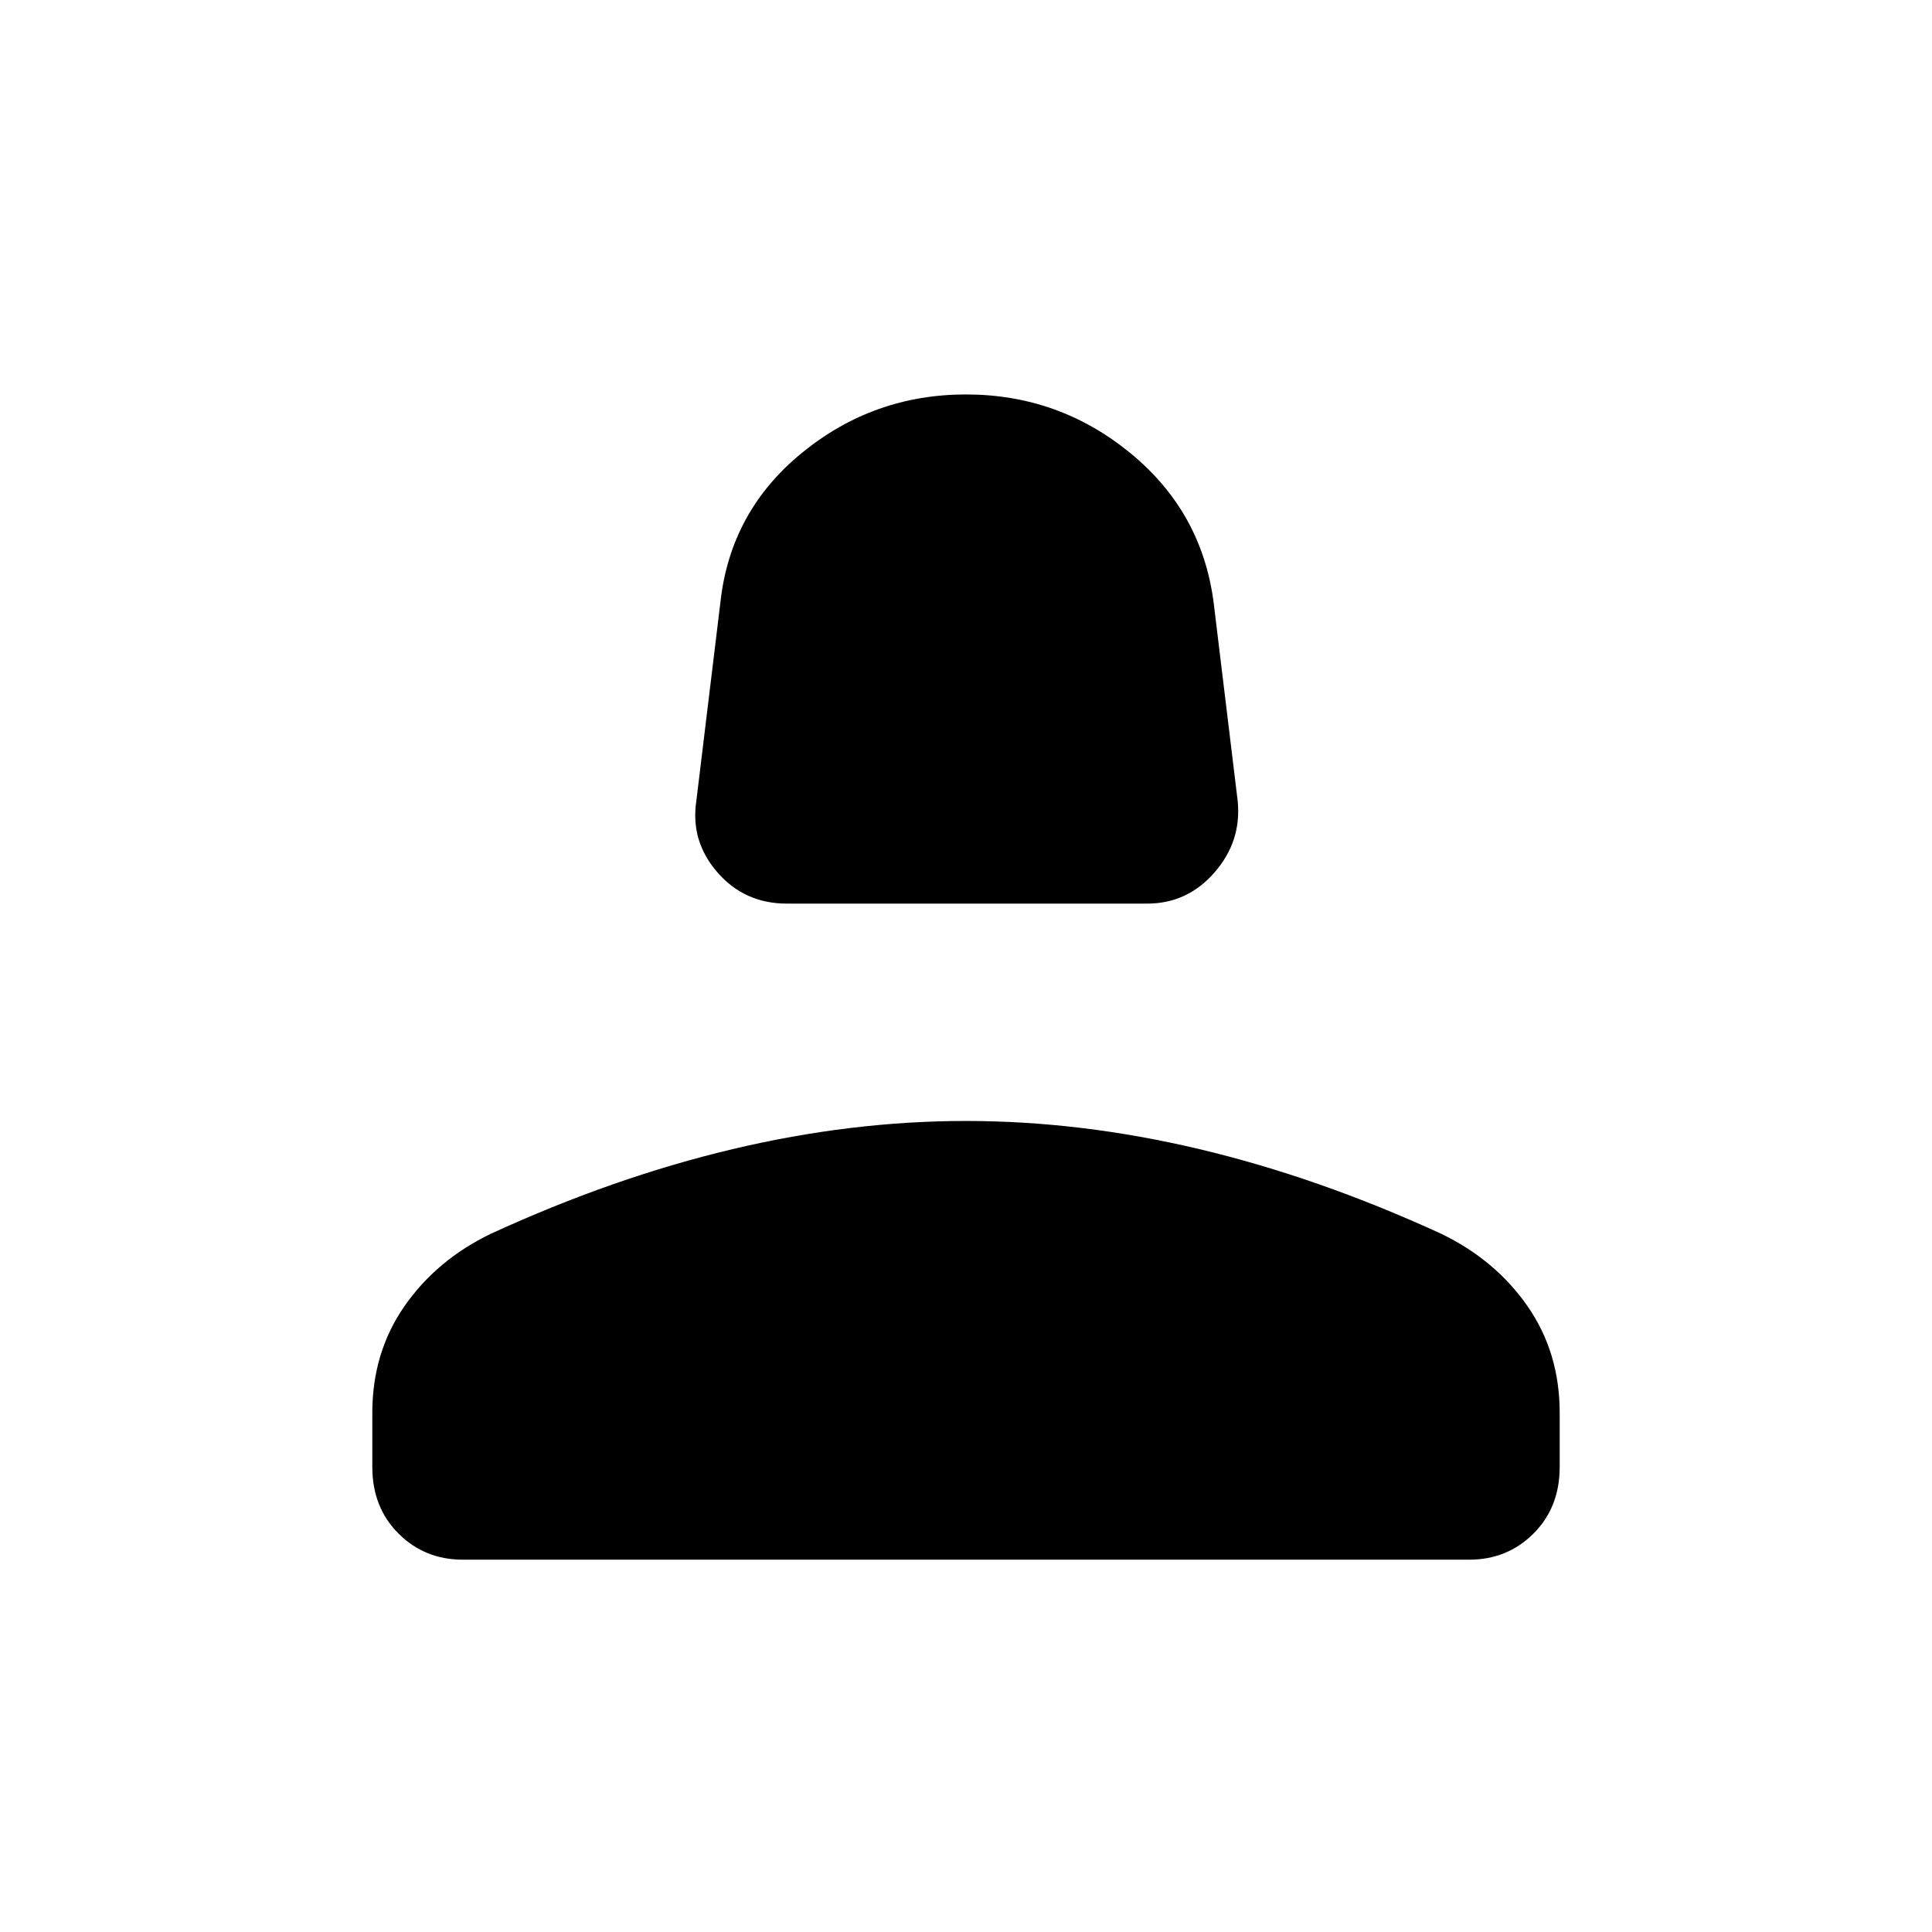 <svg xmlns="http://www.w3.org/2000/svg" height="48" width="48"><path d="M19.55 22.45q-1.05 0-1.725-.775T17.3 19.9l.6-4.95q.25-2.25 2.025-3.7Q21.7 9.8 24 9.8q2.3 0 4.075 1.45 1.775 1.45 2.075 3.7l.6 4.95q.1 1-.575 1.775-.675.775-1.675.775Zm-8.05 16.3q-.95 0-1.6-.65-.65-.65-.65-1.65V35.1q0-1.5.8-2.65t2.15-1.8q3.05-1.4 6-2.1 2.95-.7 5.8-.7 2.85 0 5.8.7 2.95.7 6 2.1 1.35.65 2.15 1.8.8 1.15.8 2.65v1.35q0 1-.65 1.65-.65.65-1.6.65Z"/></svg>